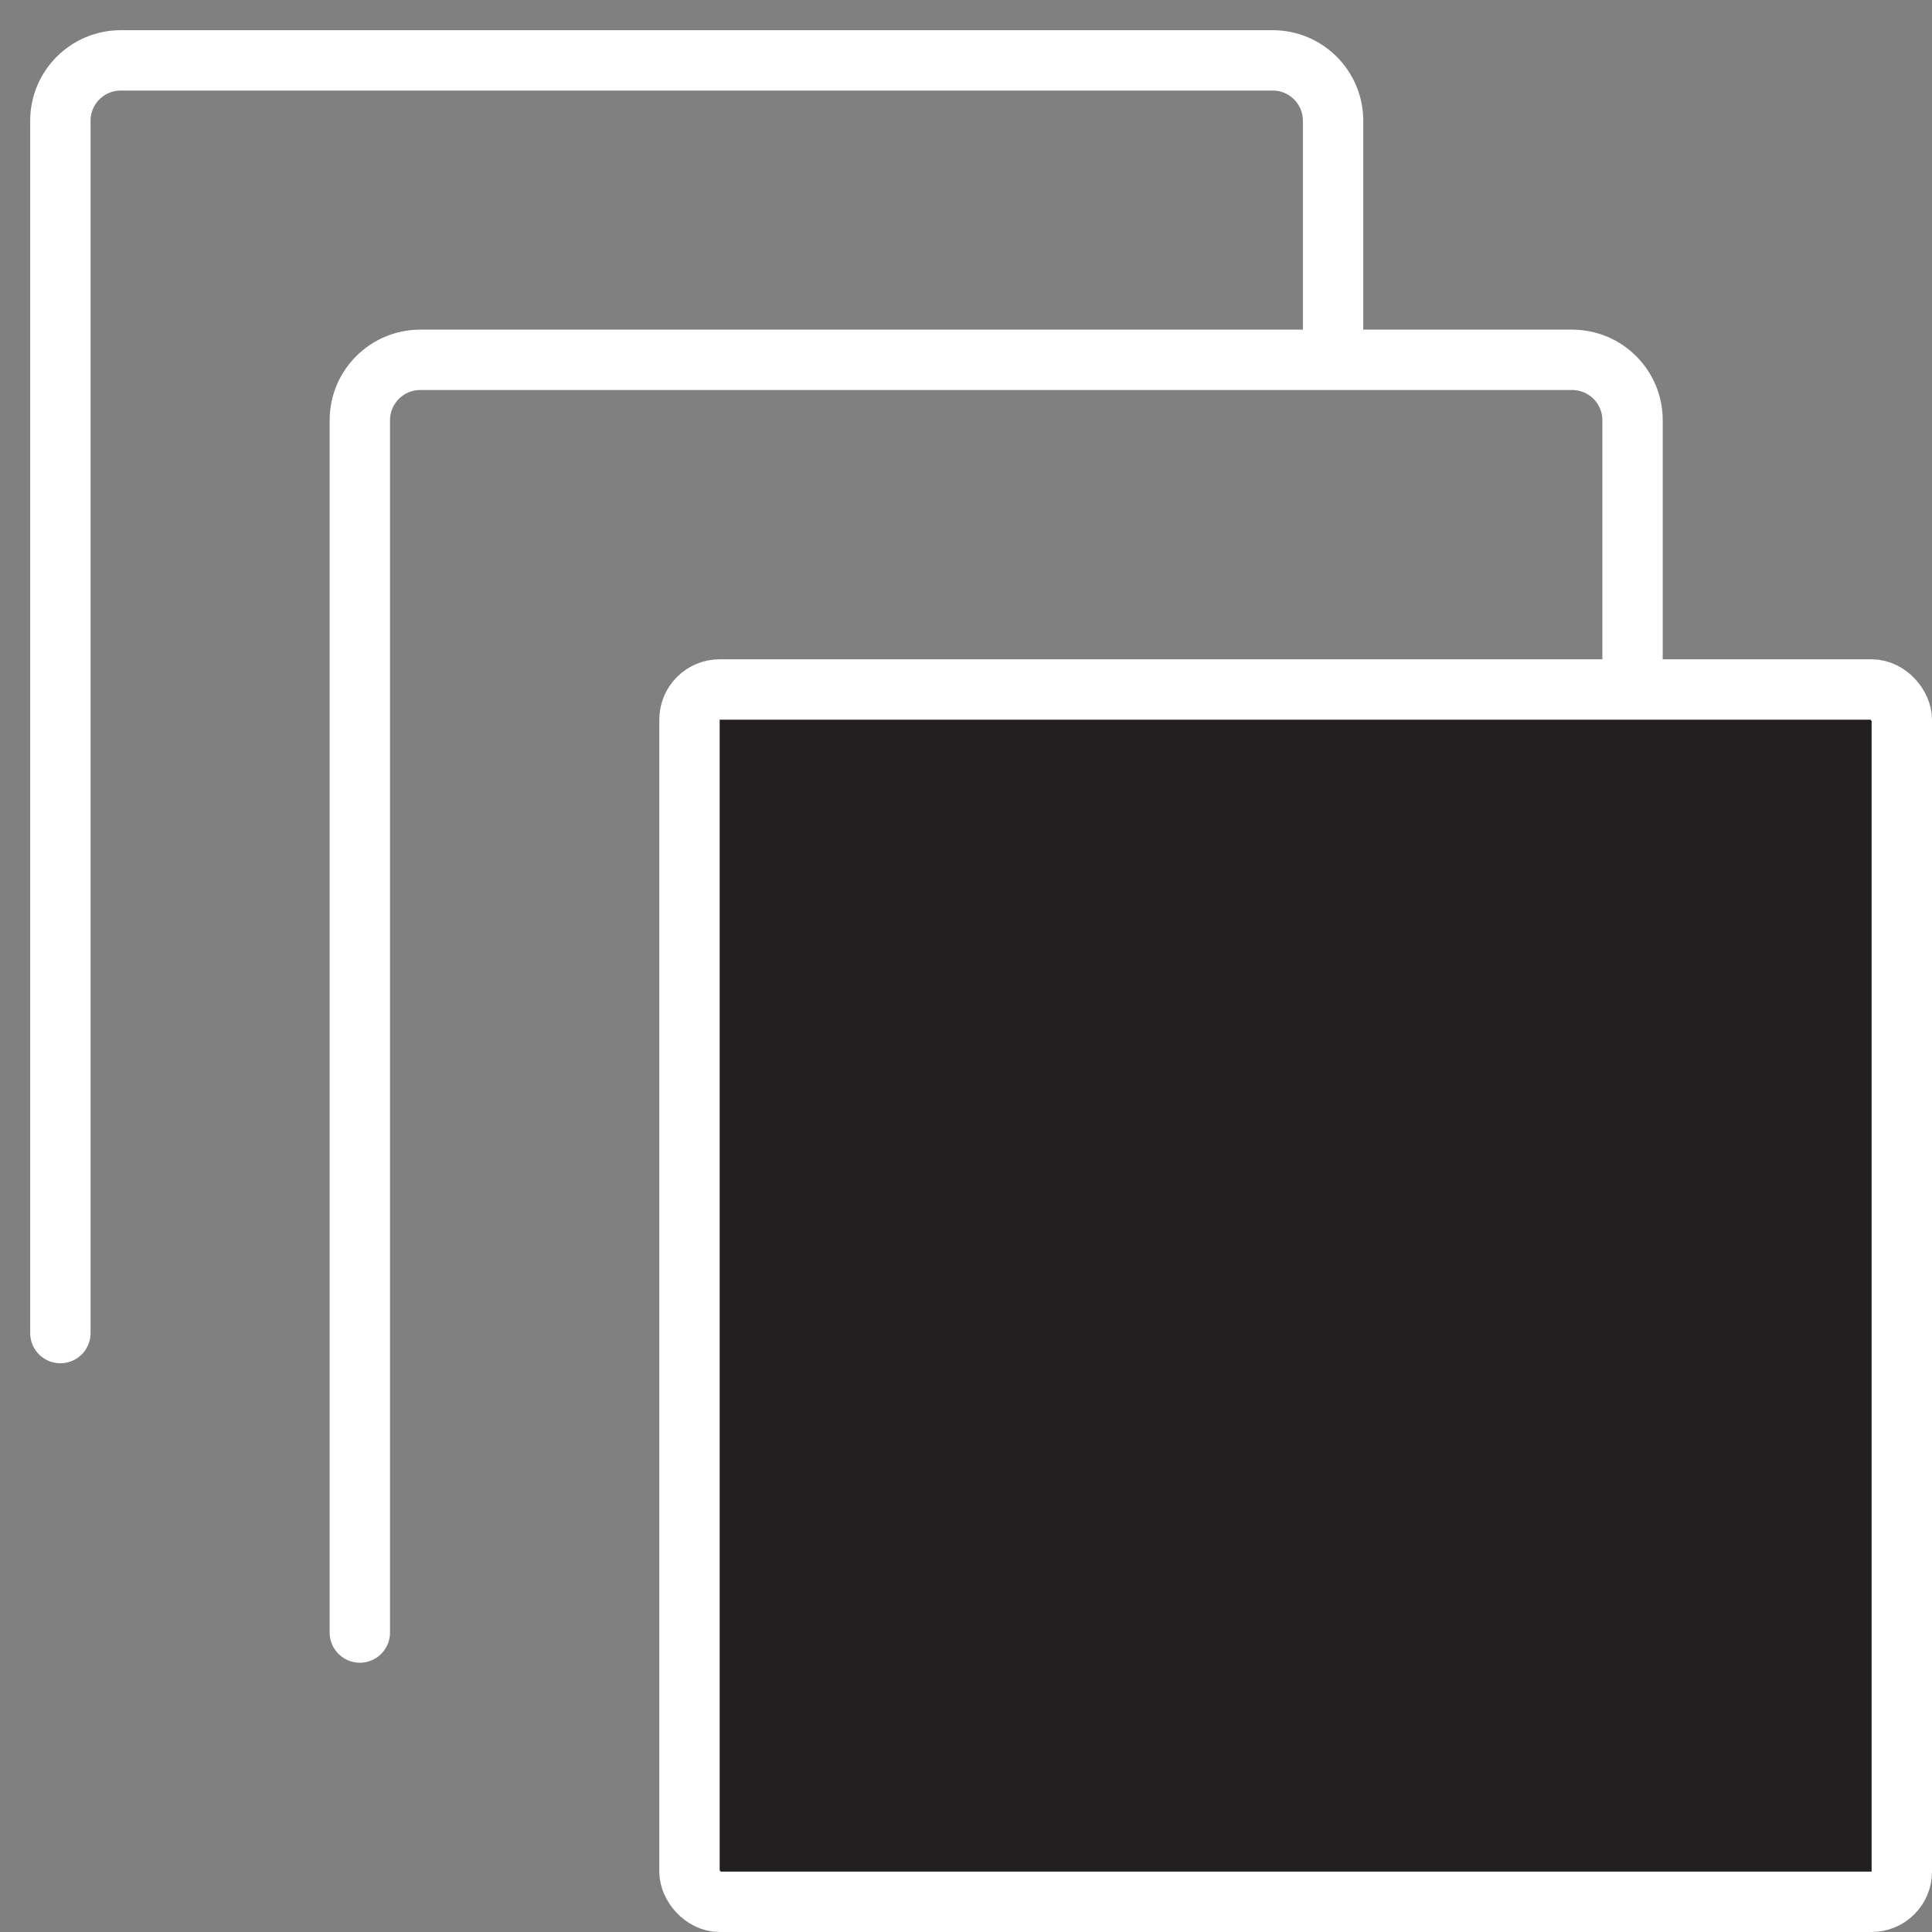 <svg width="32" height="32" viewBox="0 0 32 32" fill="none" xmlns="http://www.w3.org/2000/svg">
<rect x="0" y="0" width="32" height="32" fill="#808080" stroke="none"/>
<path d="M1 22.08V2C1 1.448 1.448 1 2 1H21.08C21.632 1 22.08 1.448 22.08 2V5.5" stroke="white" stroke-linecap="round" stroke-linejoin="round"/>
<path d="M5.96 27.04V6.96C5.96 6.408 6.408 5.96 6.96 5.96H26.04C26.592 5.96 27.04 6.408 27.04 6.96V13.5" stroke="white" stroke-linecap="round" stroke-linejoin="round"/>
<rect x="11.42" y="11.42" width="20.08" height="20.08" rx="0.5" fill="#231F20" stroke="white"/>
</svg>
